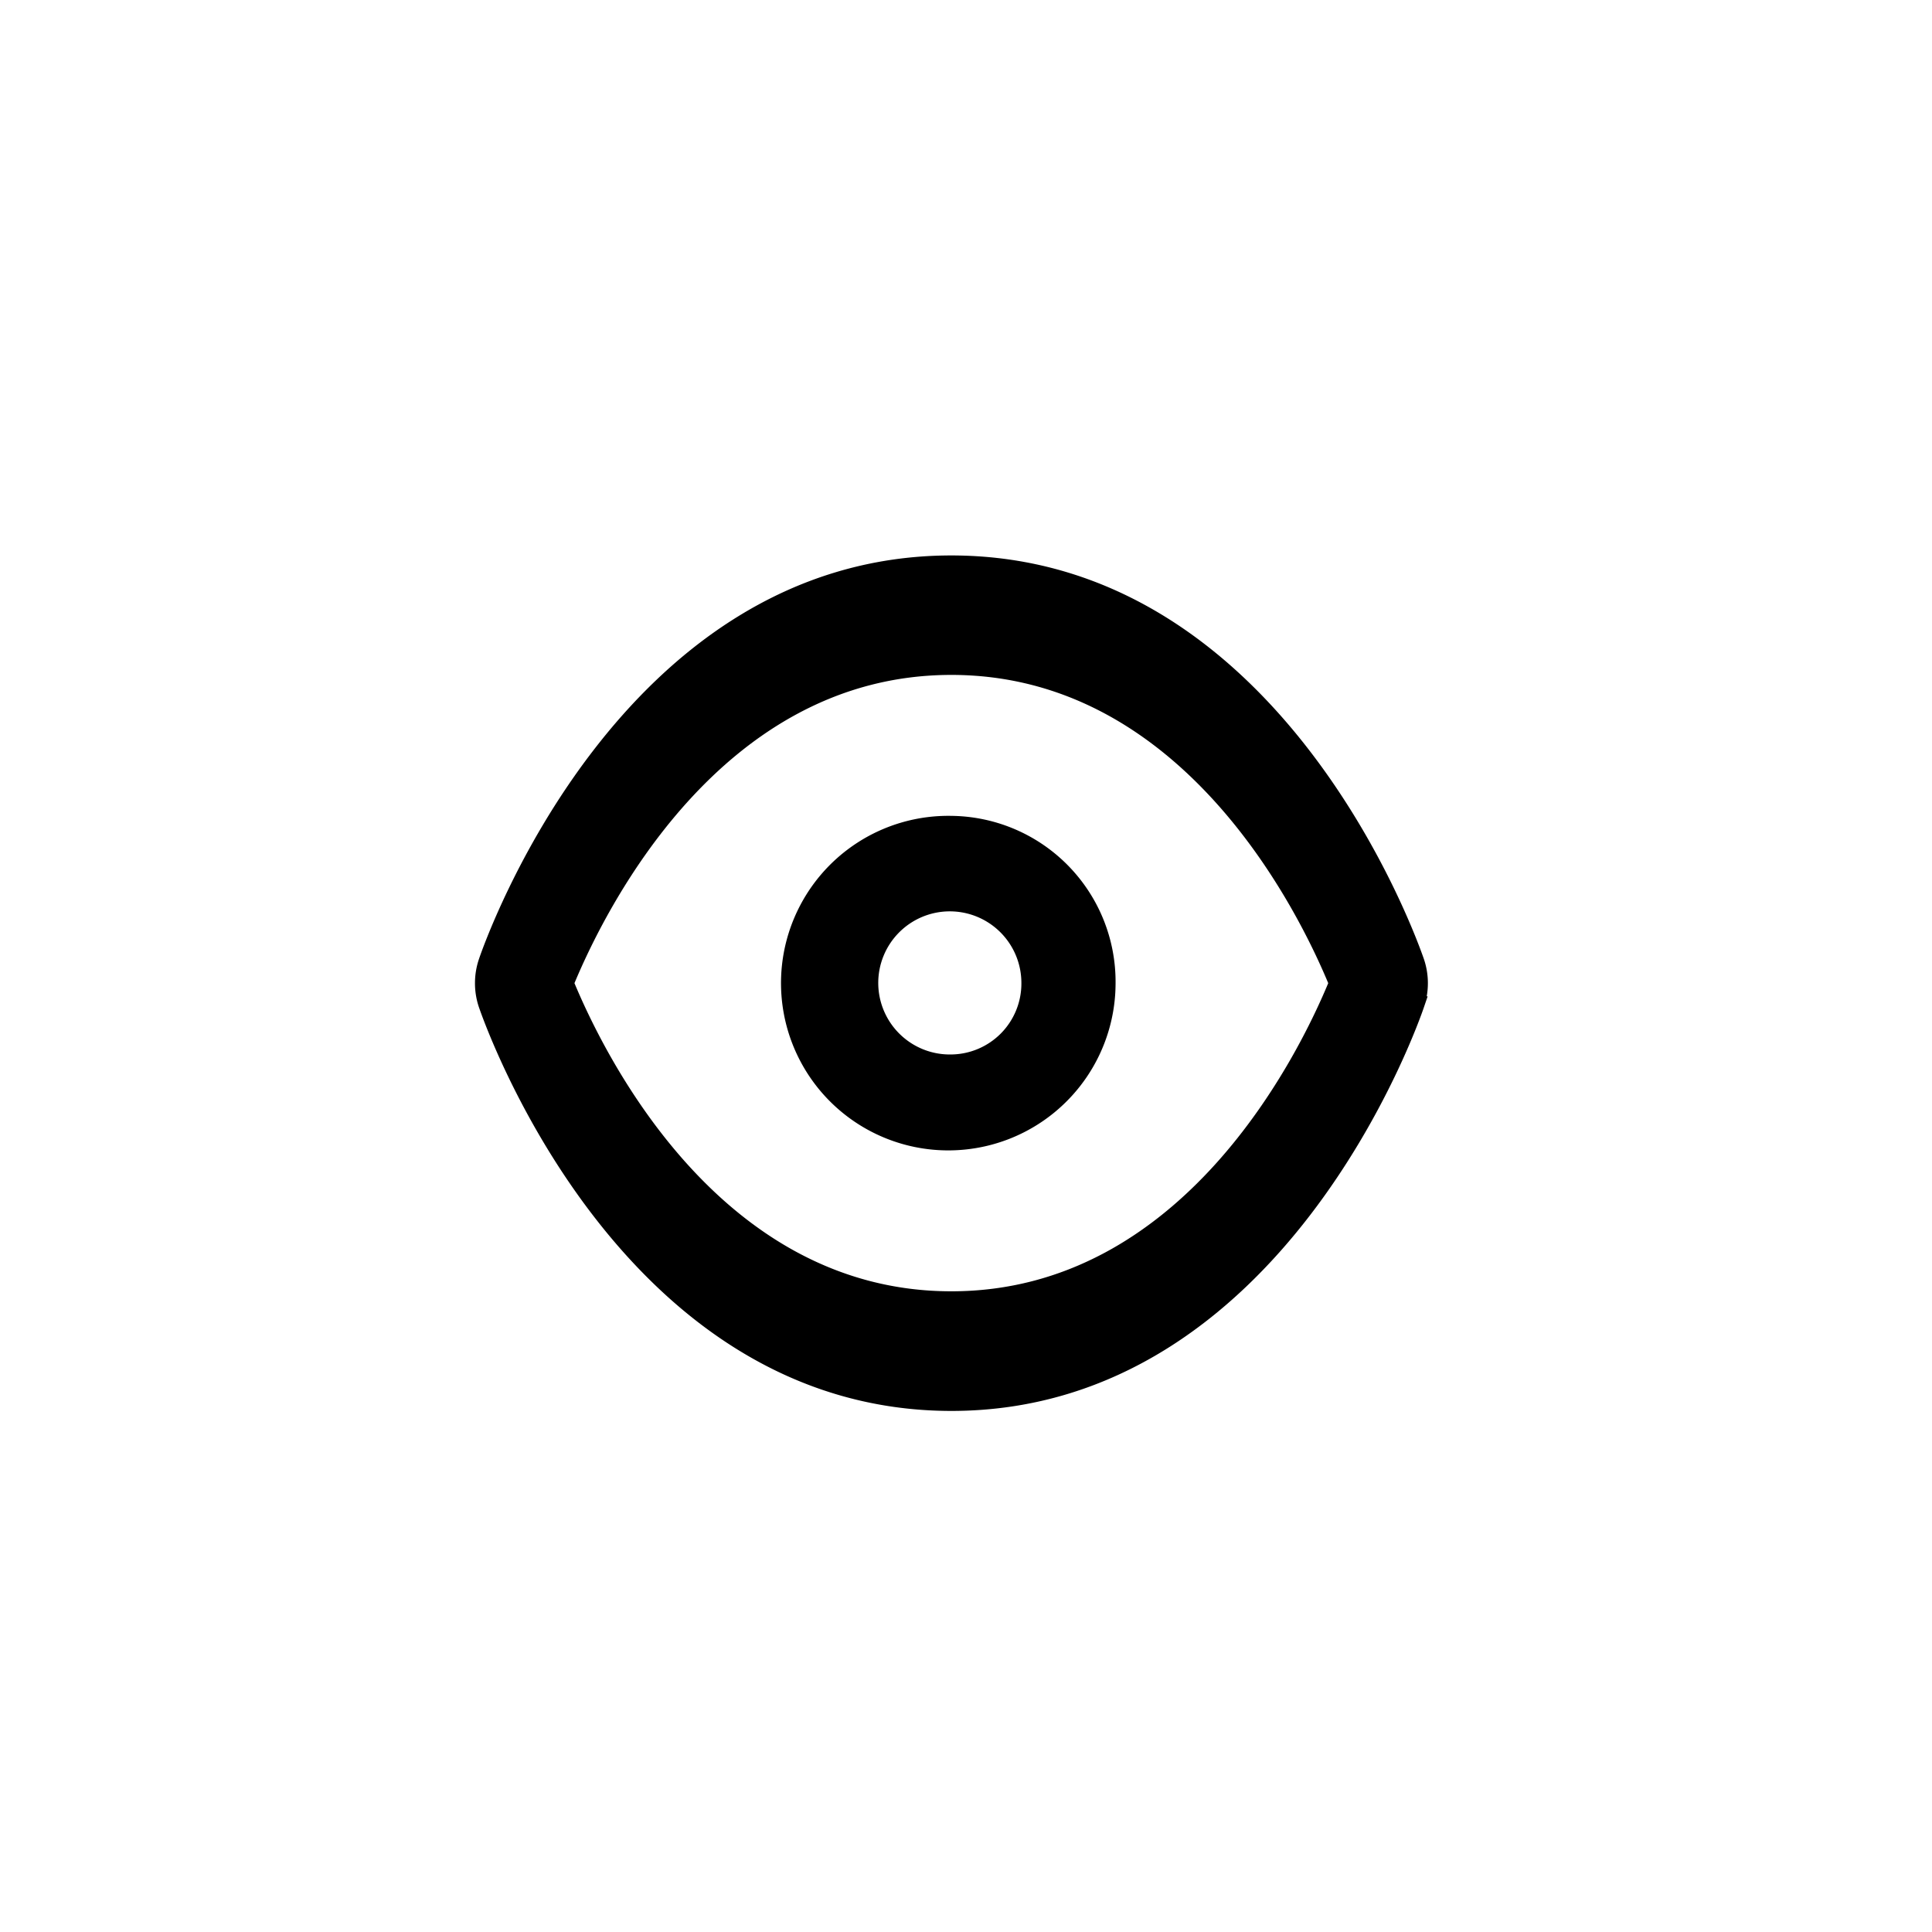 <svg xmlns="http://www.w3.org/2000/svg" width="24" height="24"><defs><style>.cls-2{fill:currentColor;stroke:currentColor;stroke-width:.2px}</style></defs><g id="view" transform="translate(20391 22318)"><g id="view-2" data-name="view" transform="translate(-20385 -22311)"><g id="Joyn-2-Ghantt-Chart-View-Copy-9"><g id="Group-63"><g id="Group-71"><g id="Group-70"><g id="eye"><g id="Group-68"><path id="Shape" d="M5.818 0C1.769 0 .111 4.747.043 4.95a.835.835 0 000 .527c.069.2 1.726 4.95 5.776 4.95s5.707-4.747 5.776-4.95a.835.835 0 000-.527C11.525 4.747 9.867 0 5.818 0zm0 9.141c-2.948 0-4.409-3-4.79-3.928.381-.928 1.843-3.929 4.79-3.929s4.408 3 4.79 3.929c-.381.928-1.843 3.928-4.79 3.928z" class="cls-2"/><path id="Shape-2" d="M5.818 2.036a1.978 1.978 0 101.94 1.978 1.961 1.961 0 00-1.94-1.978zm0 2.964a.989.989 0 11.97-.989.981.981 0 01-.97.989z" class="cls-2" data-name="Shape" transform="translate(0 1.199)"/></g></g></g></g></g></g></g></g></svg>